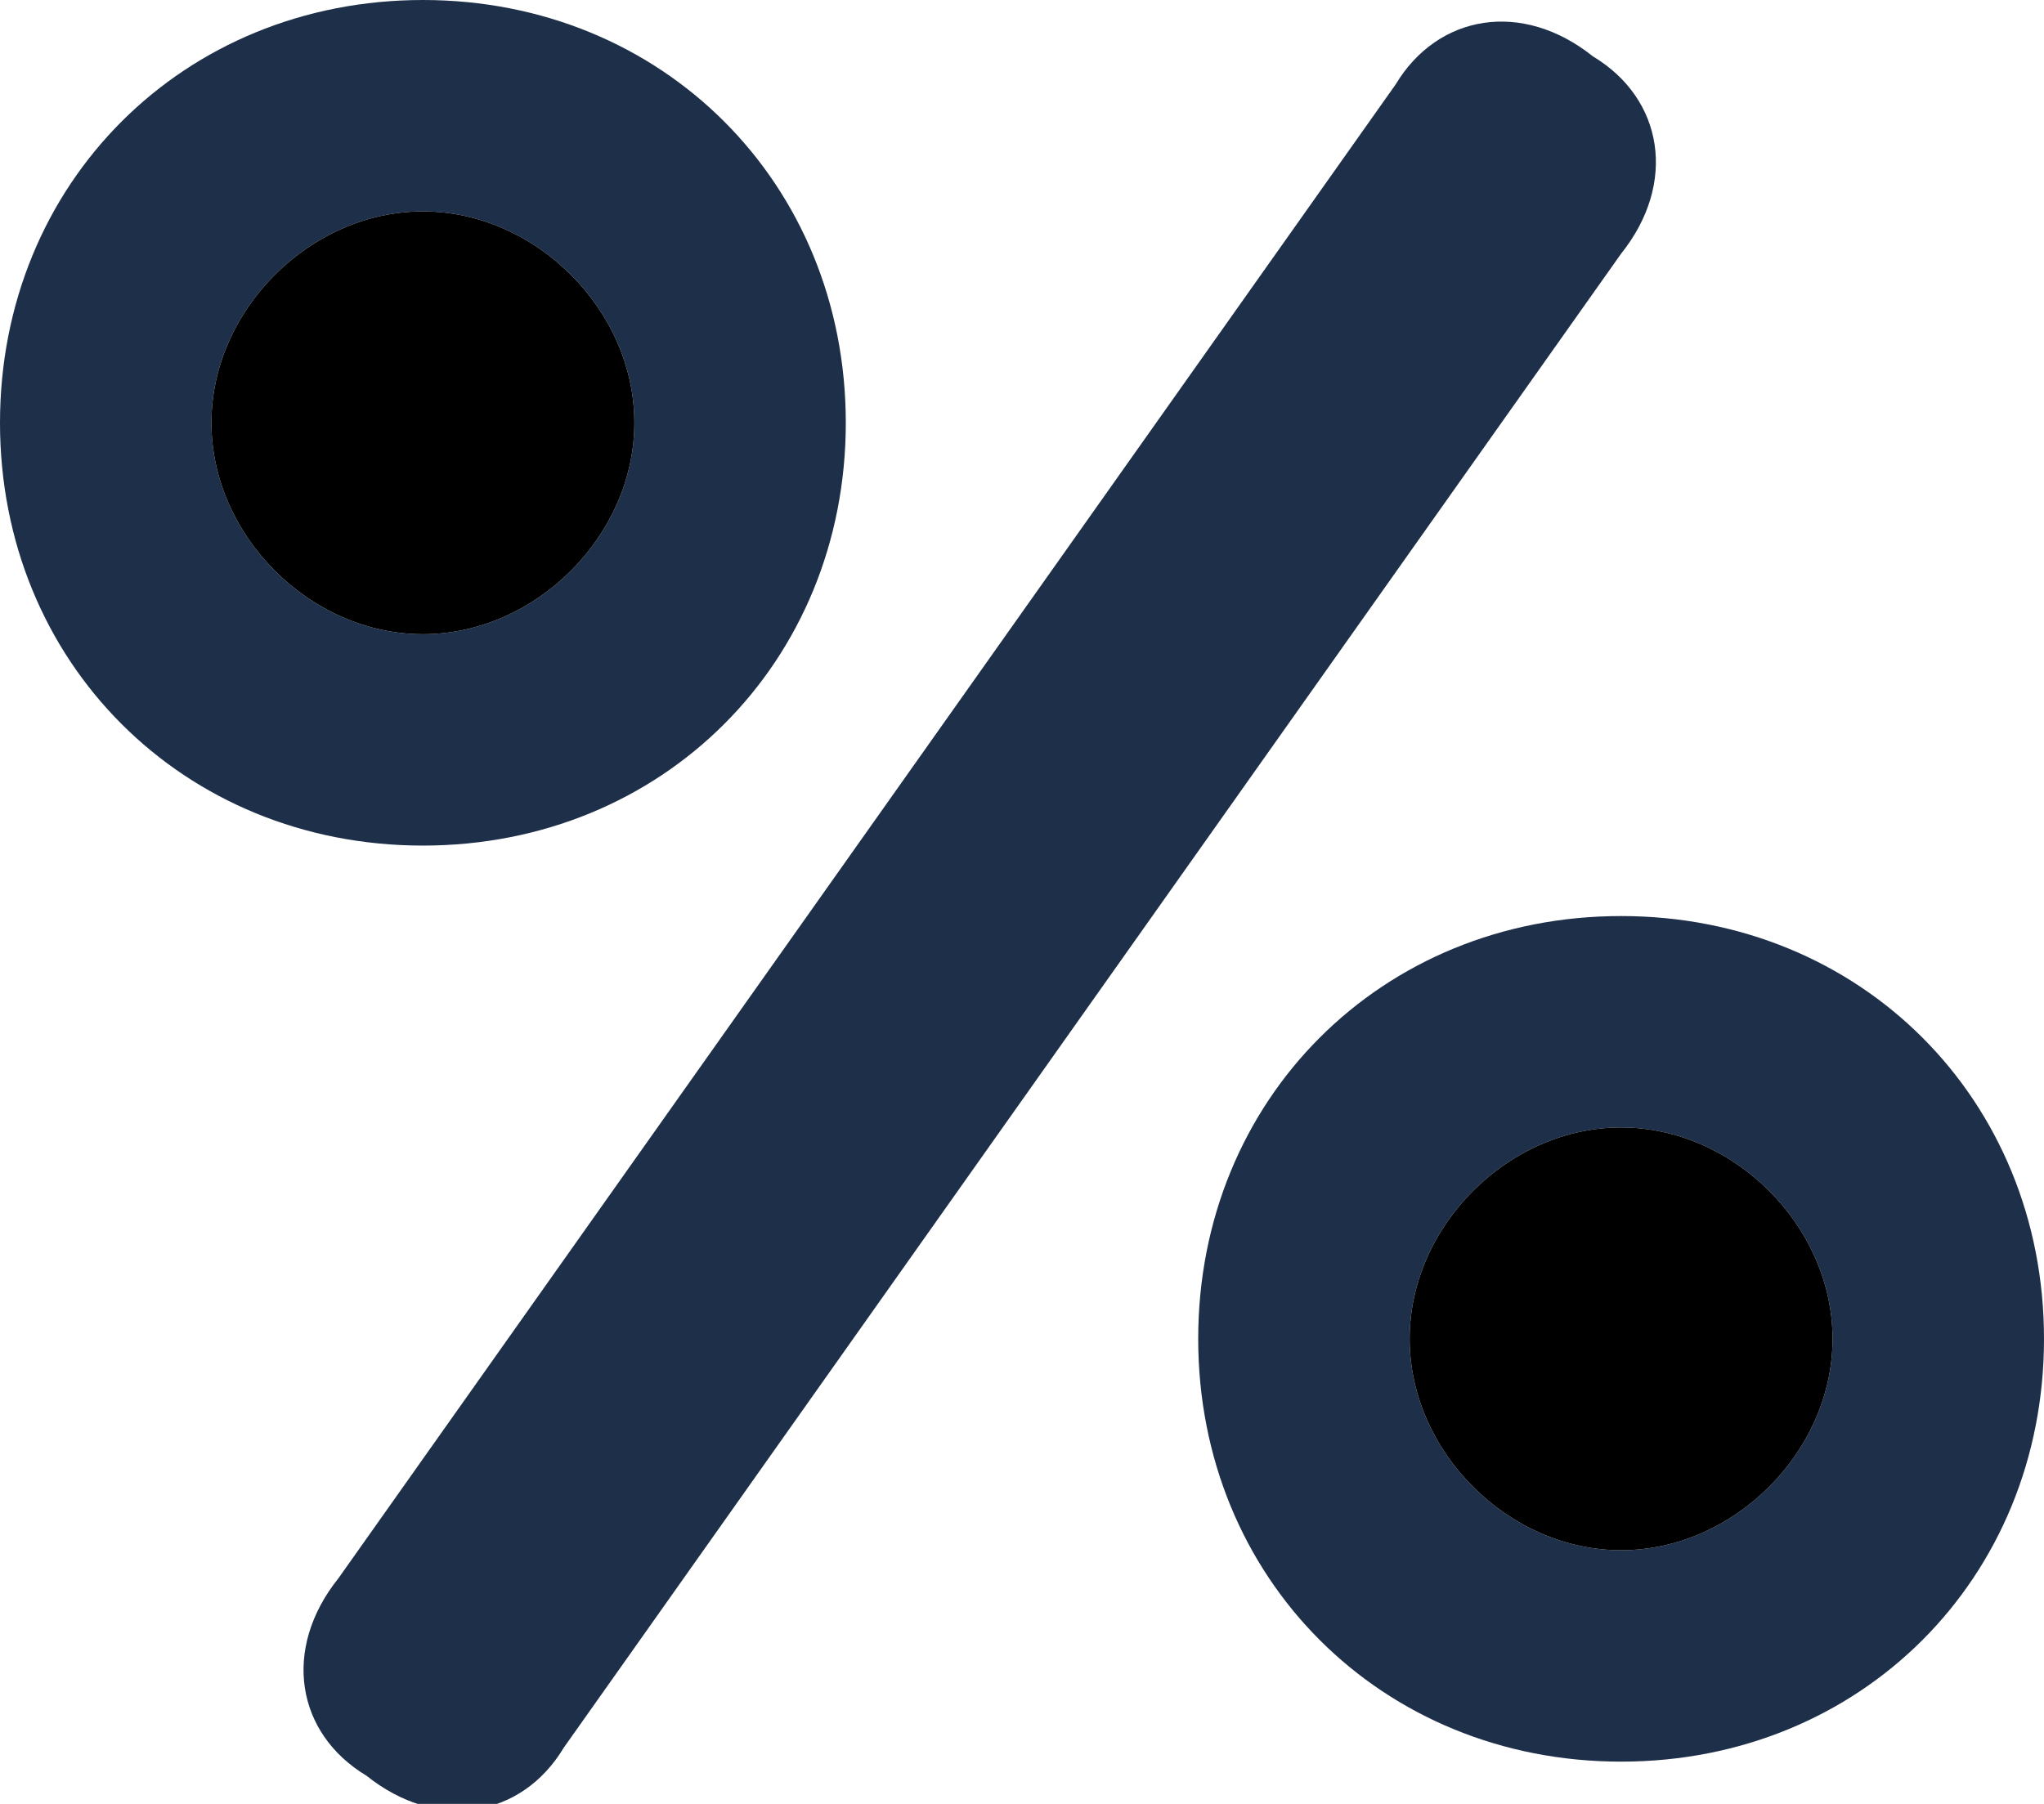 <?xml version="1.0" encoding="utf-8"?>
<!-- Generator: Adobe Illustrator 19.0.0, SVG Export Plug-In . SVG Version: 6.00 Build 0)  -->
<svg version="1.1" id="Layer_1" xmlns="http://www.w3.org/2000/svg" xmlns:xlink="http://www.w3.org/1999/xlink" x="0px" y="0px"
	 viewBox="0 0 14.5 12.8" enable-background="new 0 0 14.5 12.8" xml:space="preserve">
<path id="SvgjsPath1011" fill="#1E2F49" d="M8.5,9.5c0-1.7,1.3-3,3-3s3,1.3,3,3s-1.3,3-3,3S8.5,11.2,8.5,9.5z M0,3c0-1.7,1.3-3,3-3
	s3,1.3,3,3S4.7,6,3,6S0,4.7,0,3z M11.5,11c0.8,0,1.5-0.7,1.5-1.5S12.3,8,11.5,8S10,8.7,10,9.5S10.7,11,11.5,11z M3,4.5
	c0.8,0,1.5-0.7,1.5-1.5S3.8,1.5,3,1.5S1.5,2.2,1.5,3S2.2,4.5,3,4.5z"/>
<path id="SvgjsPath1012" fill="#1E2F49" d="M9.9,0.6c0.3-0.5,0.9-0.6,1.4-0.2l0,0c0.5,0.3,0.6,0.9,0.2,1.4L4,12.4
	c-0.3,0.5-0.9,0.6-1.4,0.2l0,0c-0.5-0.3-0.6-0.9-0.2-1.4L9.9,0.6z"/>
<path id="XMLID_15_" fill="currentColor" d="M11.5,11c0.8,0,1.5-0.7,1.5-1.5S12.3,8,11.5,8S10,8.7,10,9.5S10.7,11,11.5,11z"/>
<path id="XMLID_16_" fill="currentColor" d="M3,4.5c0.8,0,1.5-0.7,1.5-1.5S3.8,1.5,3,1.5S1.5,2.2,1.5,3S2.2,4.5,3,4.5z"/>
</svg>